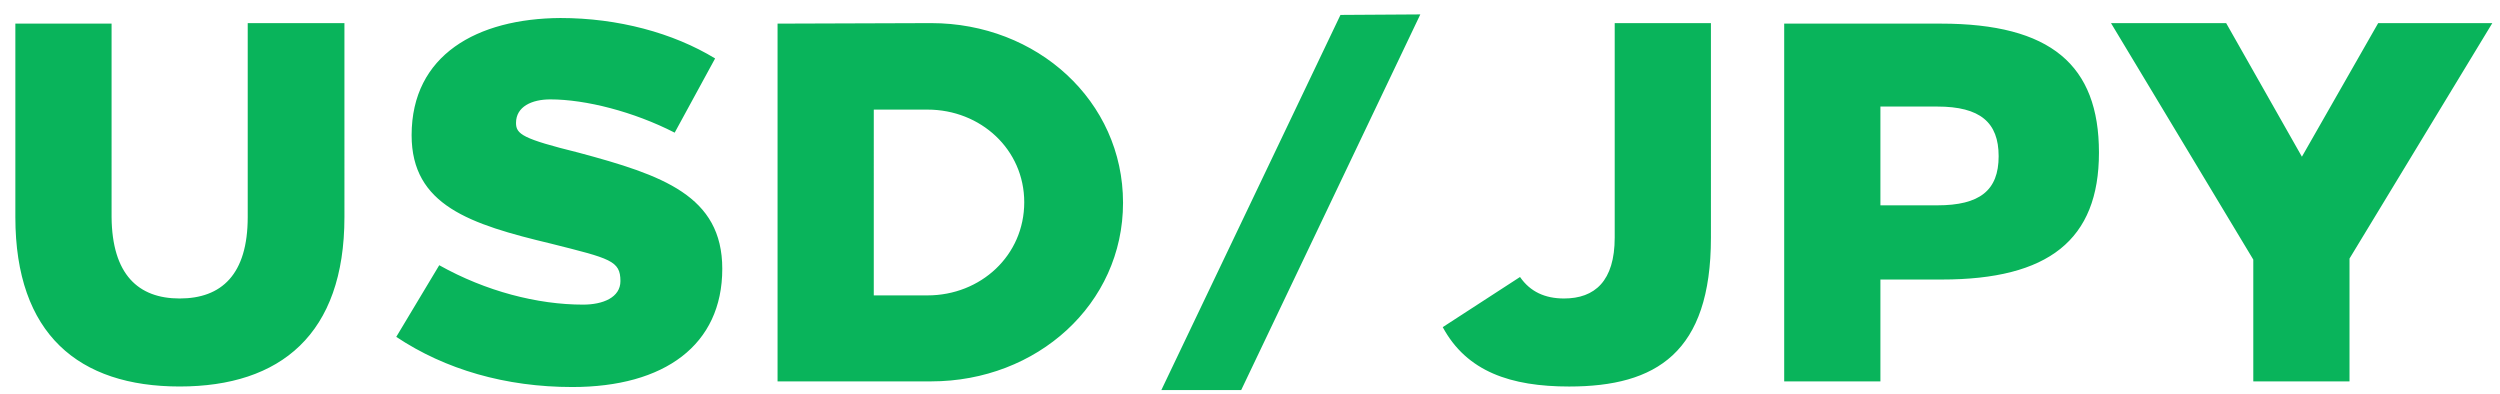 <svg width="127" height="20" viewBox="0 0 127 20" fill="none" xmlns="http://www.w3.org/2000/svg"><path d="M17.497 1.175h-4.913v9.854c0 2.912-1.326 4.134-3.458 4.134-2.106 0-3.432-1.222-3.458-4.134V1.2H.78v9.828c0 5.954 3.224 8.606 8.346 8.606s8.371-2.652 8.371-8.606V1.175zm10.98-.26C24.239.94 20.91 2.787 20.91 6.869c0 3.562 2.964 4.524 7.098 5.512 2.99.754 3.51.858 3.51 1.898 0 .832-.884 1.196-1.898 1.196-2.314 0-4.94-.676-7.306-2.002l-2.184 3.64c2.496 1.664 5.564 2.548 8.944 2.548 4.68 0 7.618-2.132 7.618-6.006 0-3.718-3.042-4.758-7.306-5.902-2.834-.702-3.172-.936-3.172-1.508 0-.832.806-1.196 1.742-1.196 1.794 0 4.238.624 6.318 1.69l2.054-3.77c-2.132-1.3-4.94-2.054-7.852-2.054zM39.5 1.2v18.174h7.8c5.382 0 9.75-3.926 9.75-9.074 0-5.174-4.368-9.126-9.75-9.126l-7.8.026zm4.888 4.368h2.73c2.704 0 4.914 2.028 4.914 4.706 0 2.704-2.21 4.732-4.914 4.732h-2.73V5.569zm18.664 14.248l9.1-19.084-4.056.026-9.1 19.058h4.056zM86.915 1.175h-4.888v10.894c0 2.21-1.014 3.094-2.574 3.094-.962 0-1.716-.338-2.236-1.092l-3.926 2.548c1.222 2.262 3.458 3.016 6.422 3.016 4.42 0 7.202-1.716 7.202-7.566V1.175zm3.722.026v18.174h4.888V14.2h3.12c5.408 0 7.982-2.002 7.982-6.448 0-4.446-2.444-6.552-8.034-6.552h-7.956zm4.888 4.212h2.886c2.184 0 3.12.806 3.12 2.522 0 1.742-.962 2.496-3.12 2.496h-2.886V5.413zm23.83 7.722l7.254-11.96h-5.798l-3.874 6.786-3.848-6.786h-5.85l7.228 12.012v6.188h4.888v-6.24z" fill="#09B45B"/></svg>